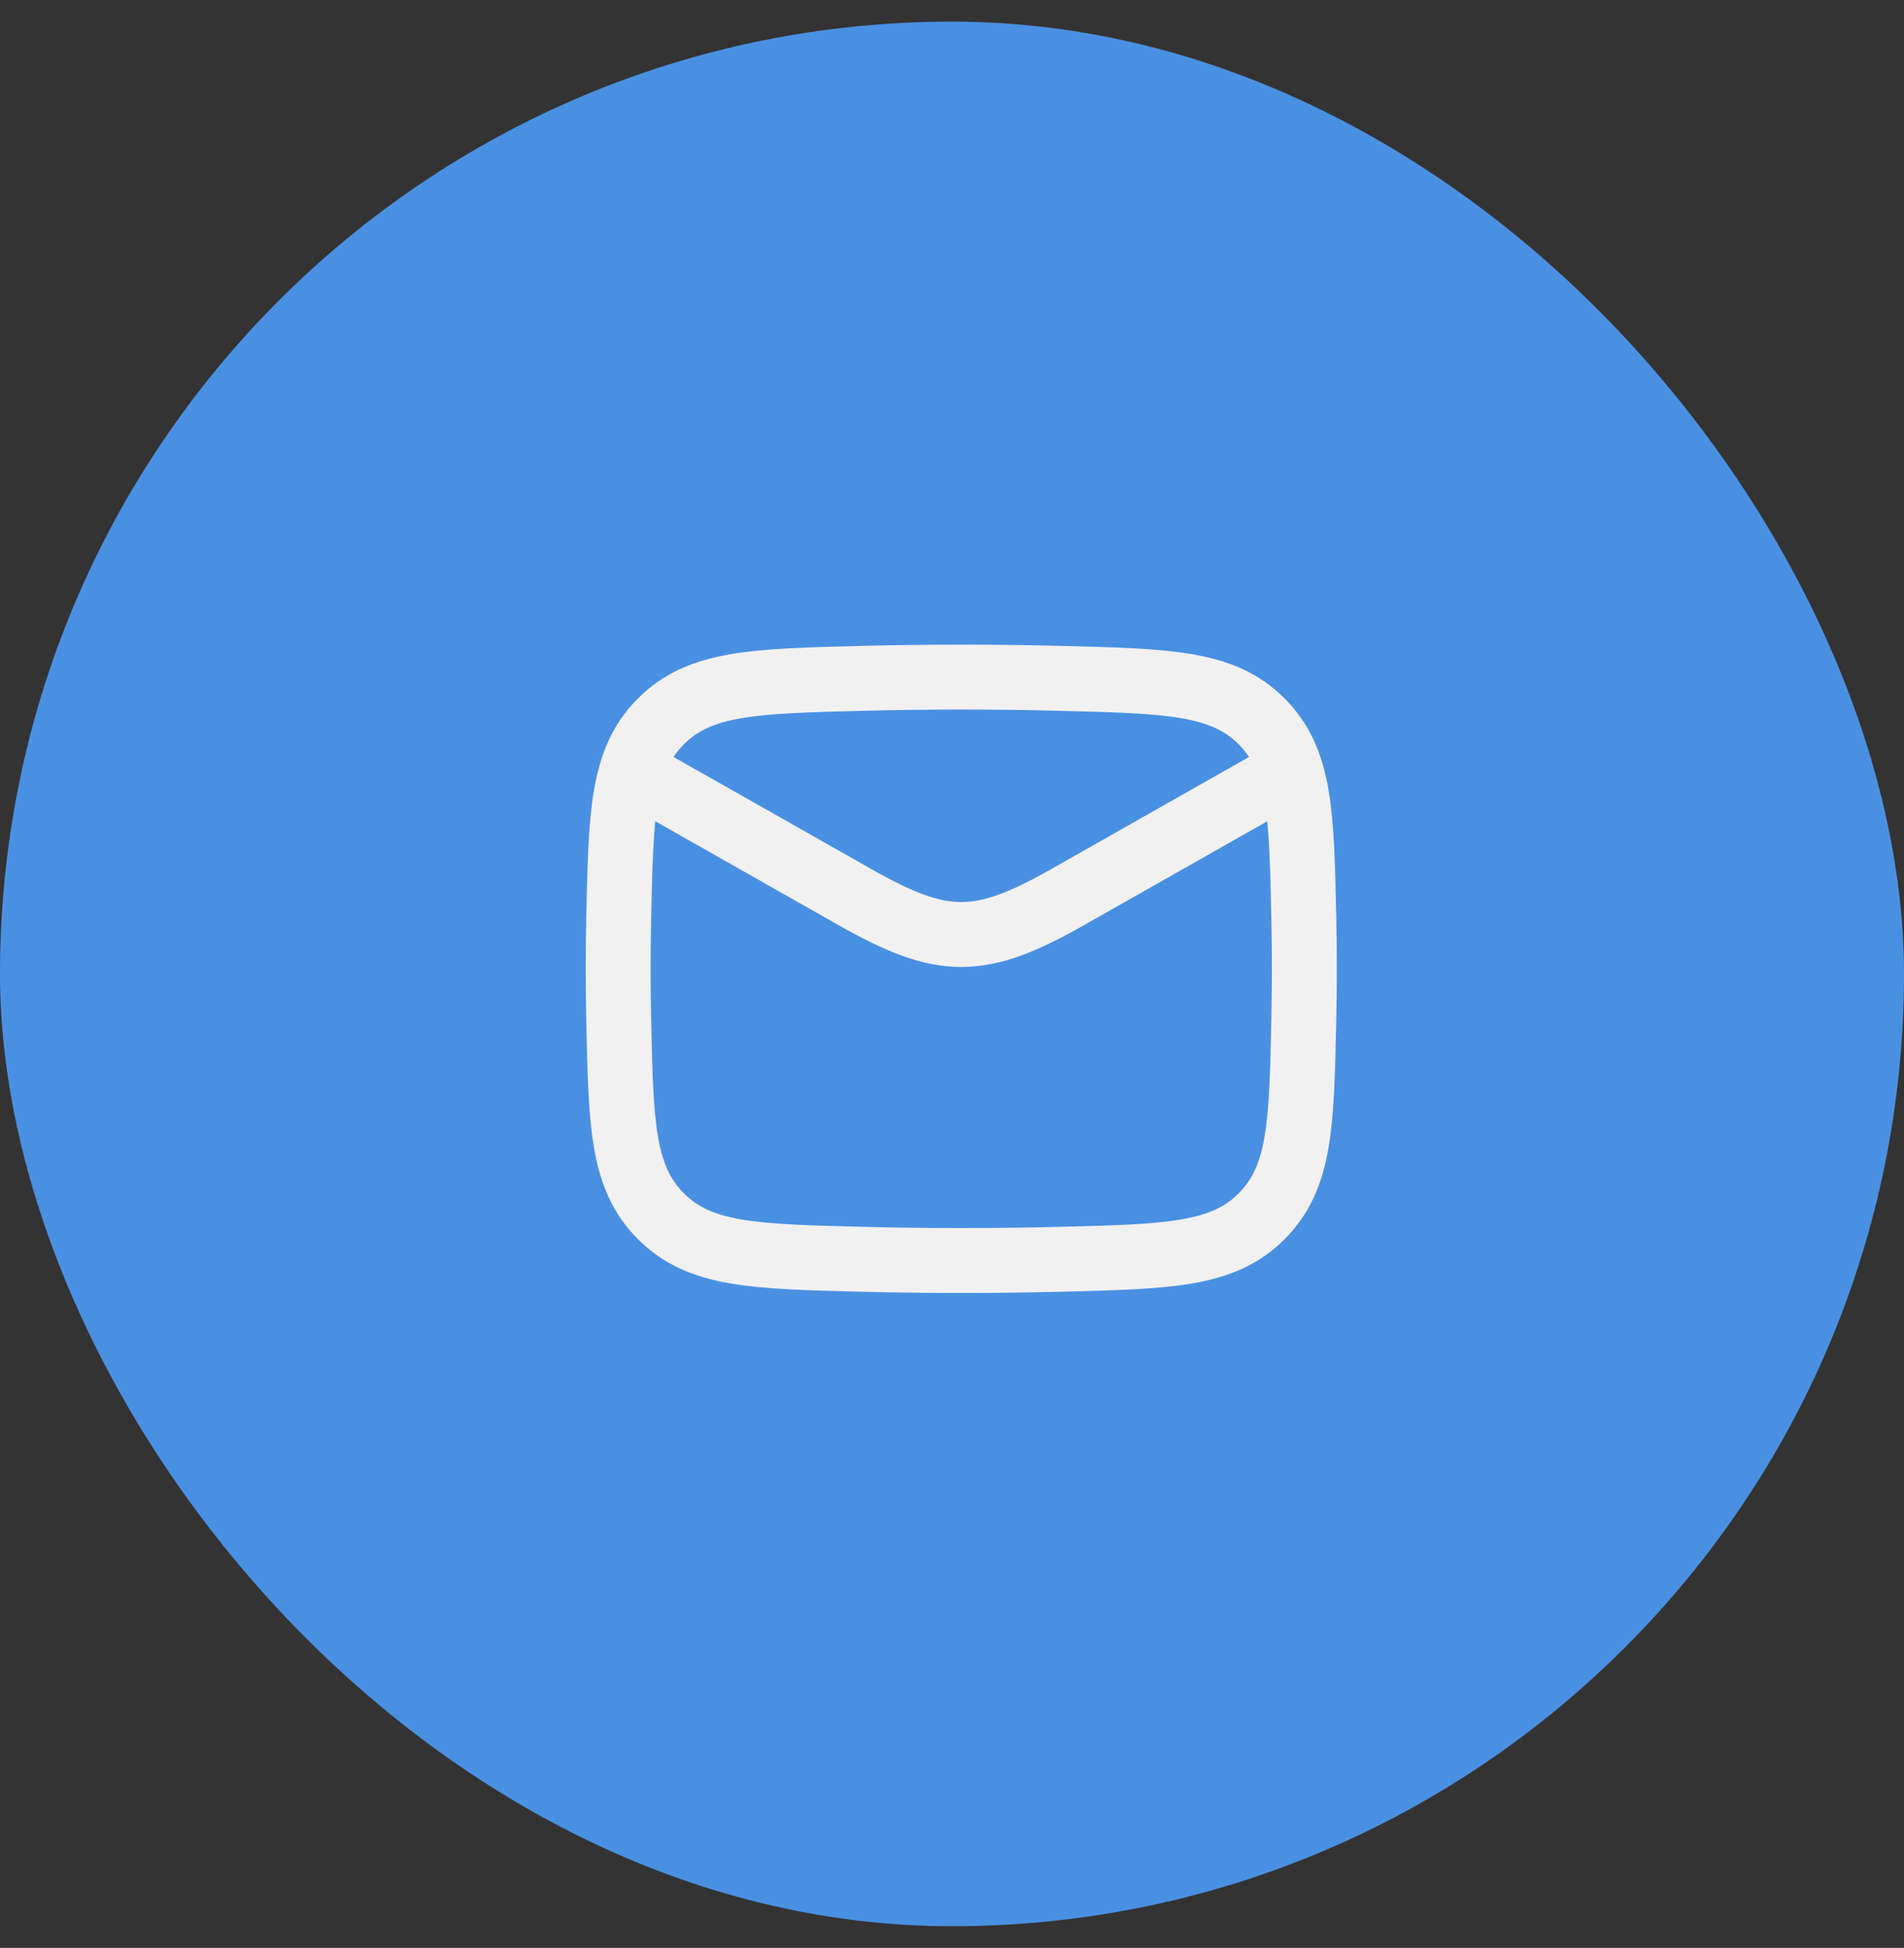 <svg width="44" height="45" viewBox="0 0 44 45" fill="none" xmlns="http://www.w3.org/2000/svg">
<rect x="0" y="0" width="44" height="45" fill="#333333" stroke="none"/>
<rect y="0.5" width="44" height="44" rx="22" fill="#4A90E2"/>
<path d="M14.286 17.625L19.767 20.731C21.787 21.875 22.641 21.875 24.662 20.731L30.143 17.625" stroke="#F1F1F1" stroke-width="1.5" stroke-linejoin="round"/>
<path d="M14.298 23.552C14.35 25.983 14.376 27.198 15.273 28.098C16.169 28.998 17.418 29.03 19.914 29.092C21.453 29.131 22.976 29.131 24.514 29.092C27.011 29.03 28.259 28.998 29.156 28.098C30.052 27.198 30.078 25.983 30.13 23.552C30.147 22.77 30.147 21.994 30.13 21.212C30.078 18.782 30.052 17.566 29.156 16.666C28.259 15.766 27.011 15.735 24.514 15.672C22.976 15.633 21.453 15.633 19.914 15.672C17.418 15.735 16.169 15.766 15.273 16.666C14.376 17.566 14.35 18.782 14.298 21.212C14.281 21.994 14.281 22.77 14.298 23.552Z" stroke="#F1F1F1" stroke-width="1.5" stroke-linejoin="round"/>
</svg>
